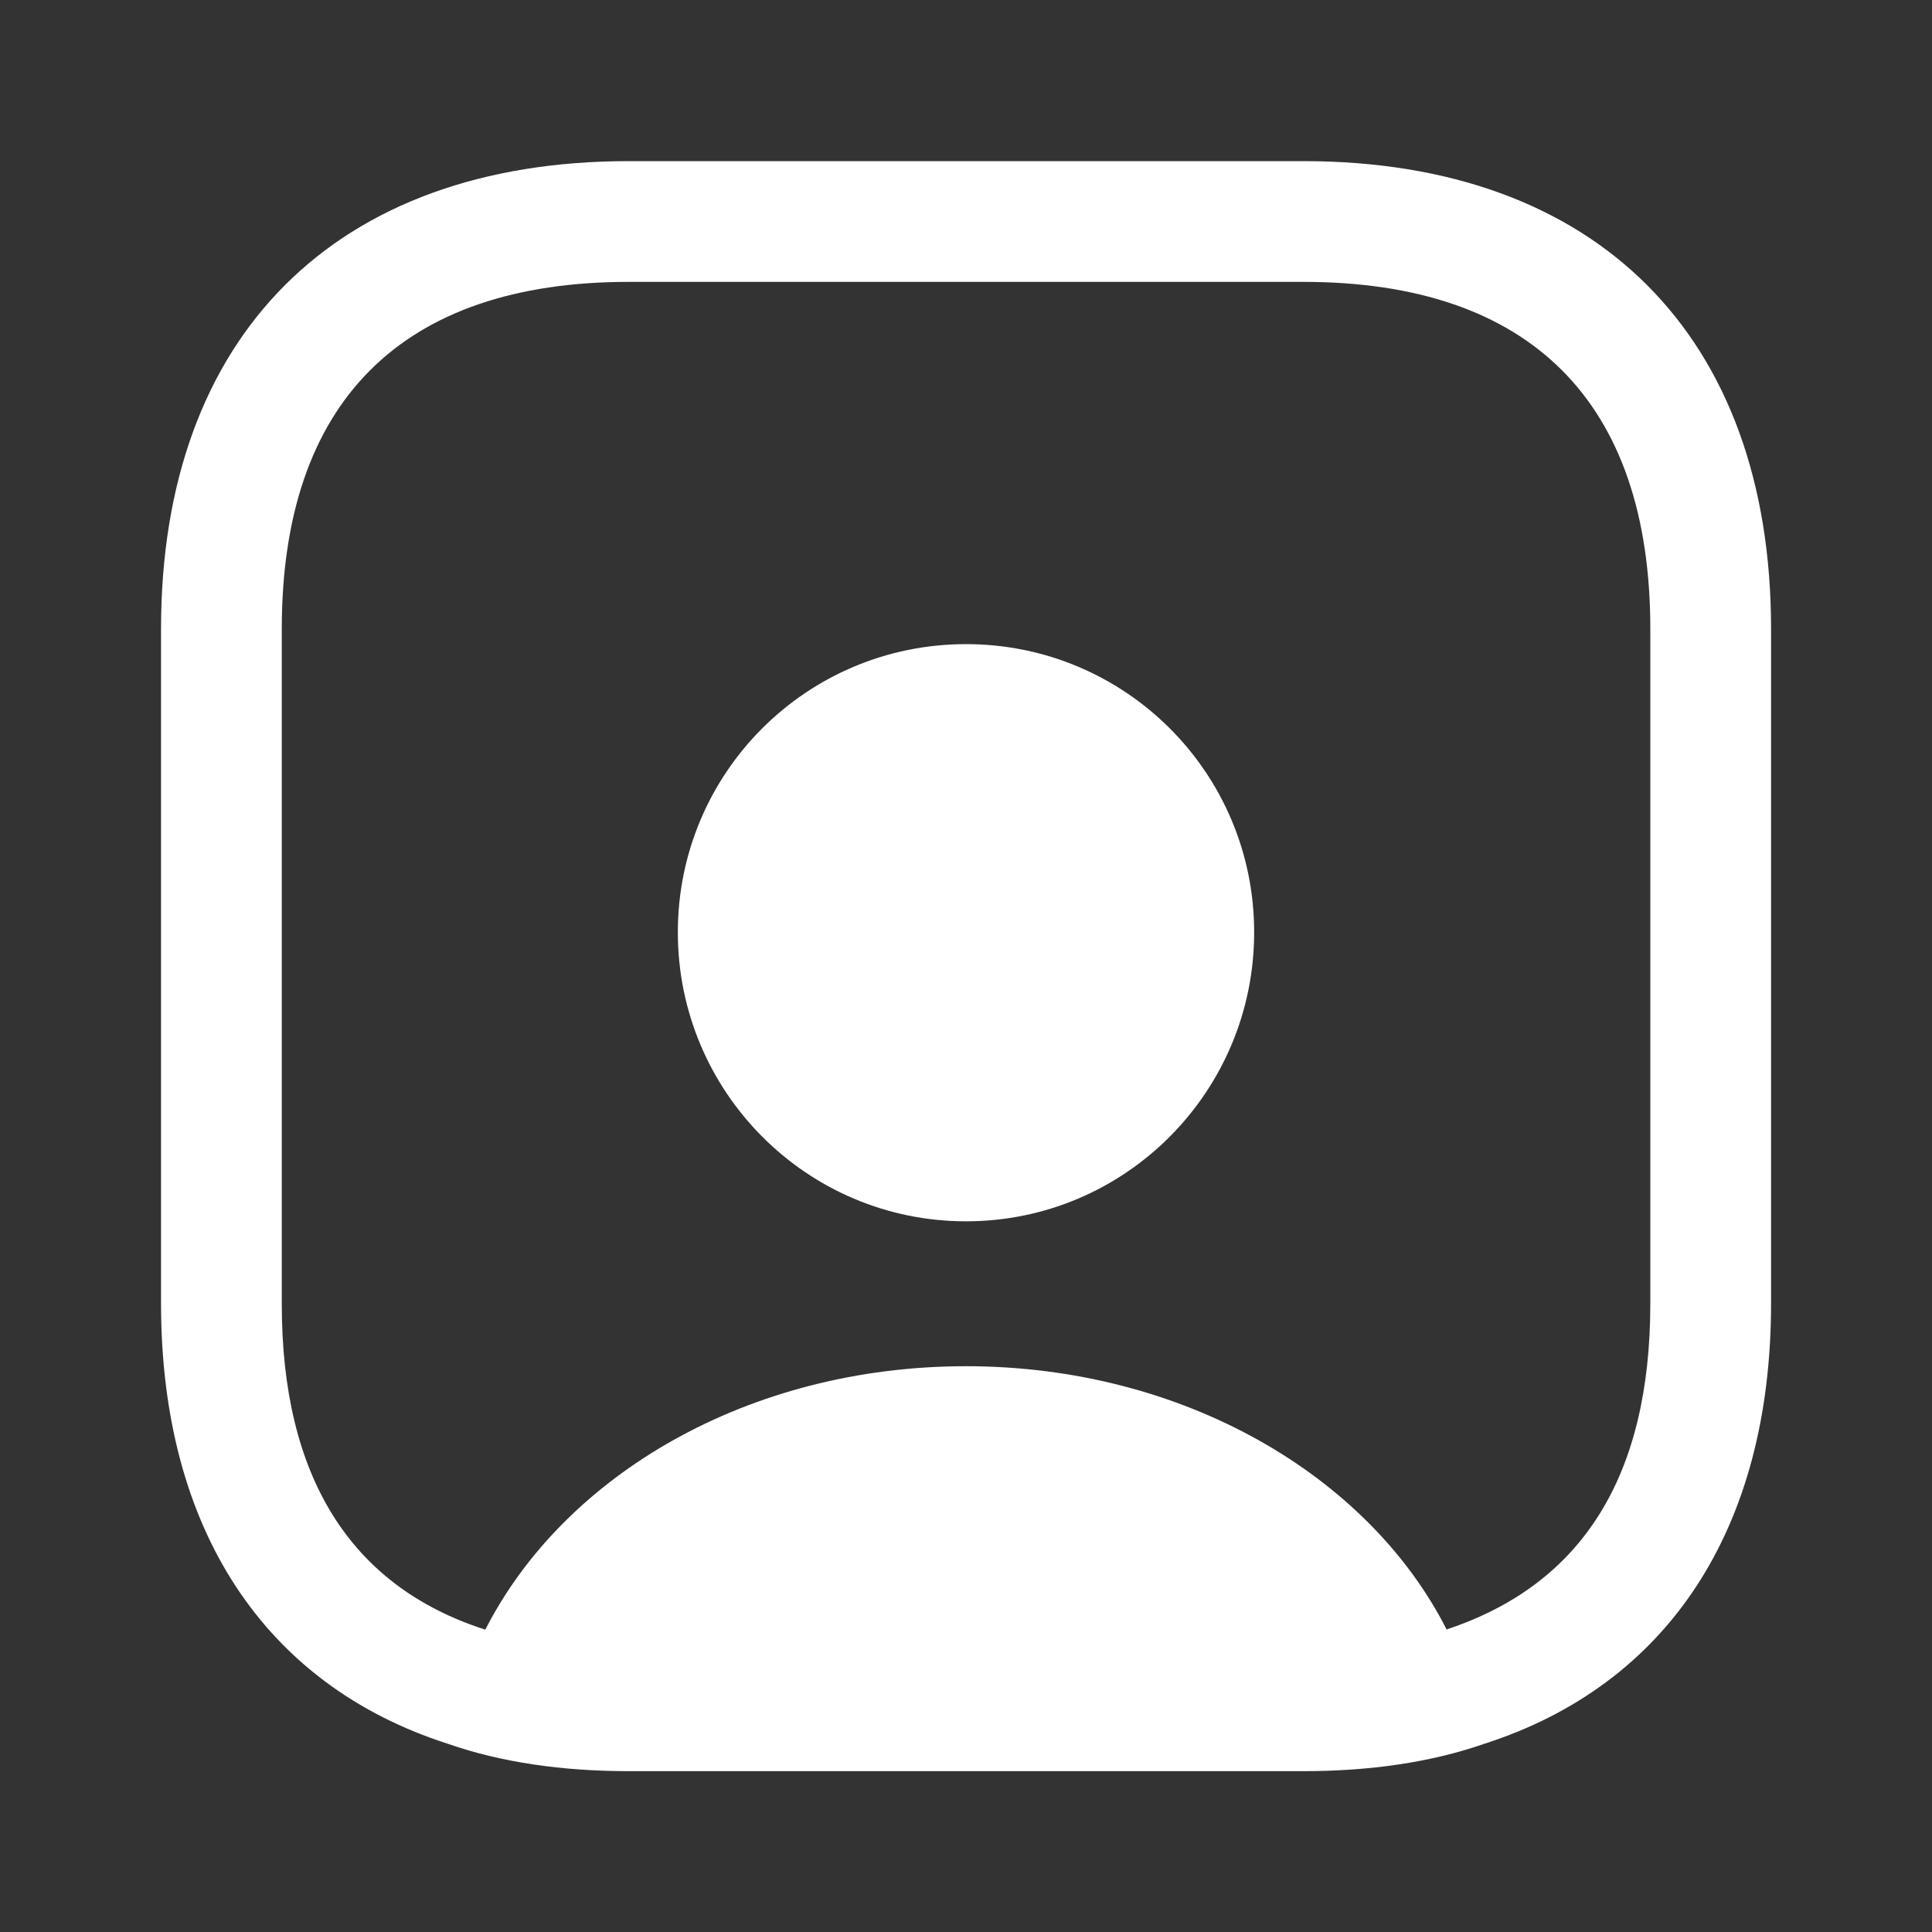 <svg width="20" height="20" viewBox="0 0 20 20" fill="none" xmlns="http://www.w3.org/2000/svg">
<rect x="0" y="0" width="20" height="20" fill="#333333" stroke="none"/>
<path d="M13.492 1.668H6.509C3.475 1.668 1.667 3.476 1.667 6.51V13.493C1.667 15.835 2.742 17.443 4.634 18.051C5.184 18.243 5.817 18.335 6.509 18.335H13.492C14.184 18.335 14.817 18.243 15.367 18.051C17.259 17.443 18.334 15.835 18.334 13.493V6.51C18.334 3.476 16.525 1.668 13.492 1.668ZM17.084 13.493C17.084 15.276 16.384 16.401 14.975 16.868C14.167 15.276 12.25 14.143 10 14.143C7.75 14.143 5.842 15.268 5.025 16.868H5.017C3.625 16.418 2.917 15.285 2.917 13.501V6.51C2.917 4.16 4.159 2.918 6.509 2.918H13.492C15.842 2.918 17.084 4.16 17.084 6.51V13.493Z" fill="white"/>
<path d="M10 6.668C8.35 6.668 7.017 8.001 7.017 9.651C7.017 11.301 8.35 12.643 10 12.643C11.65 12.643 12.983 11.301 12.983 9.651C12.983 8.001 11.65 6.668 10 6.668Z" fill="white"/>
</svg>
